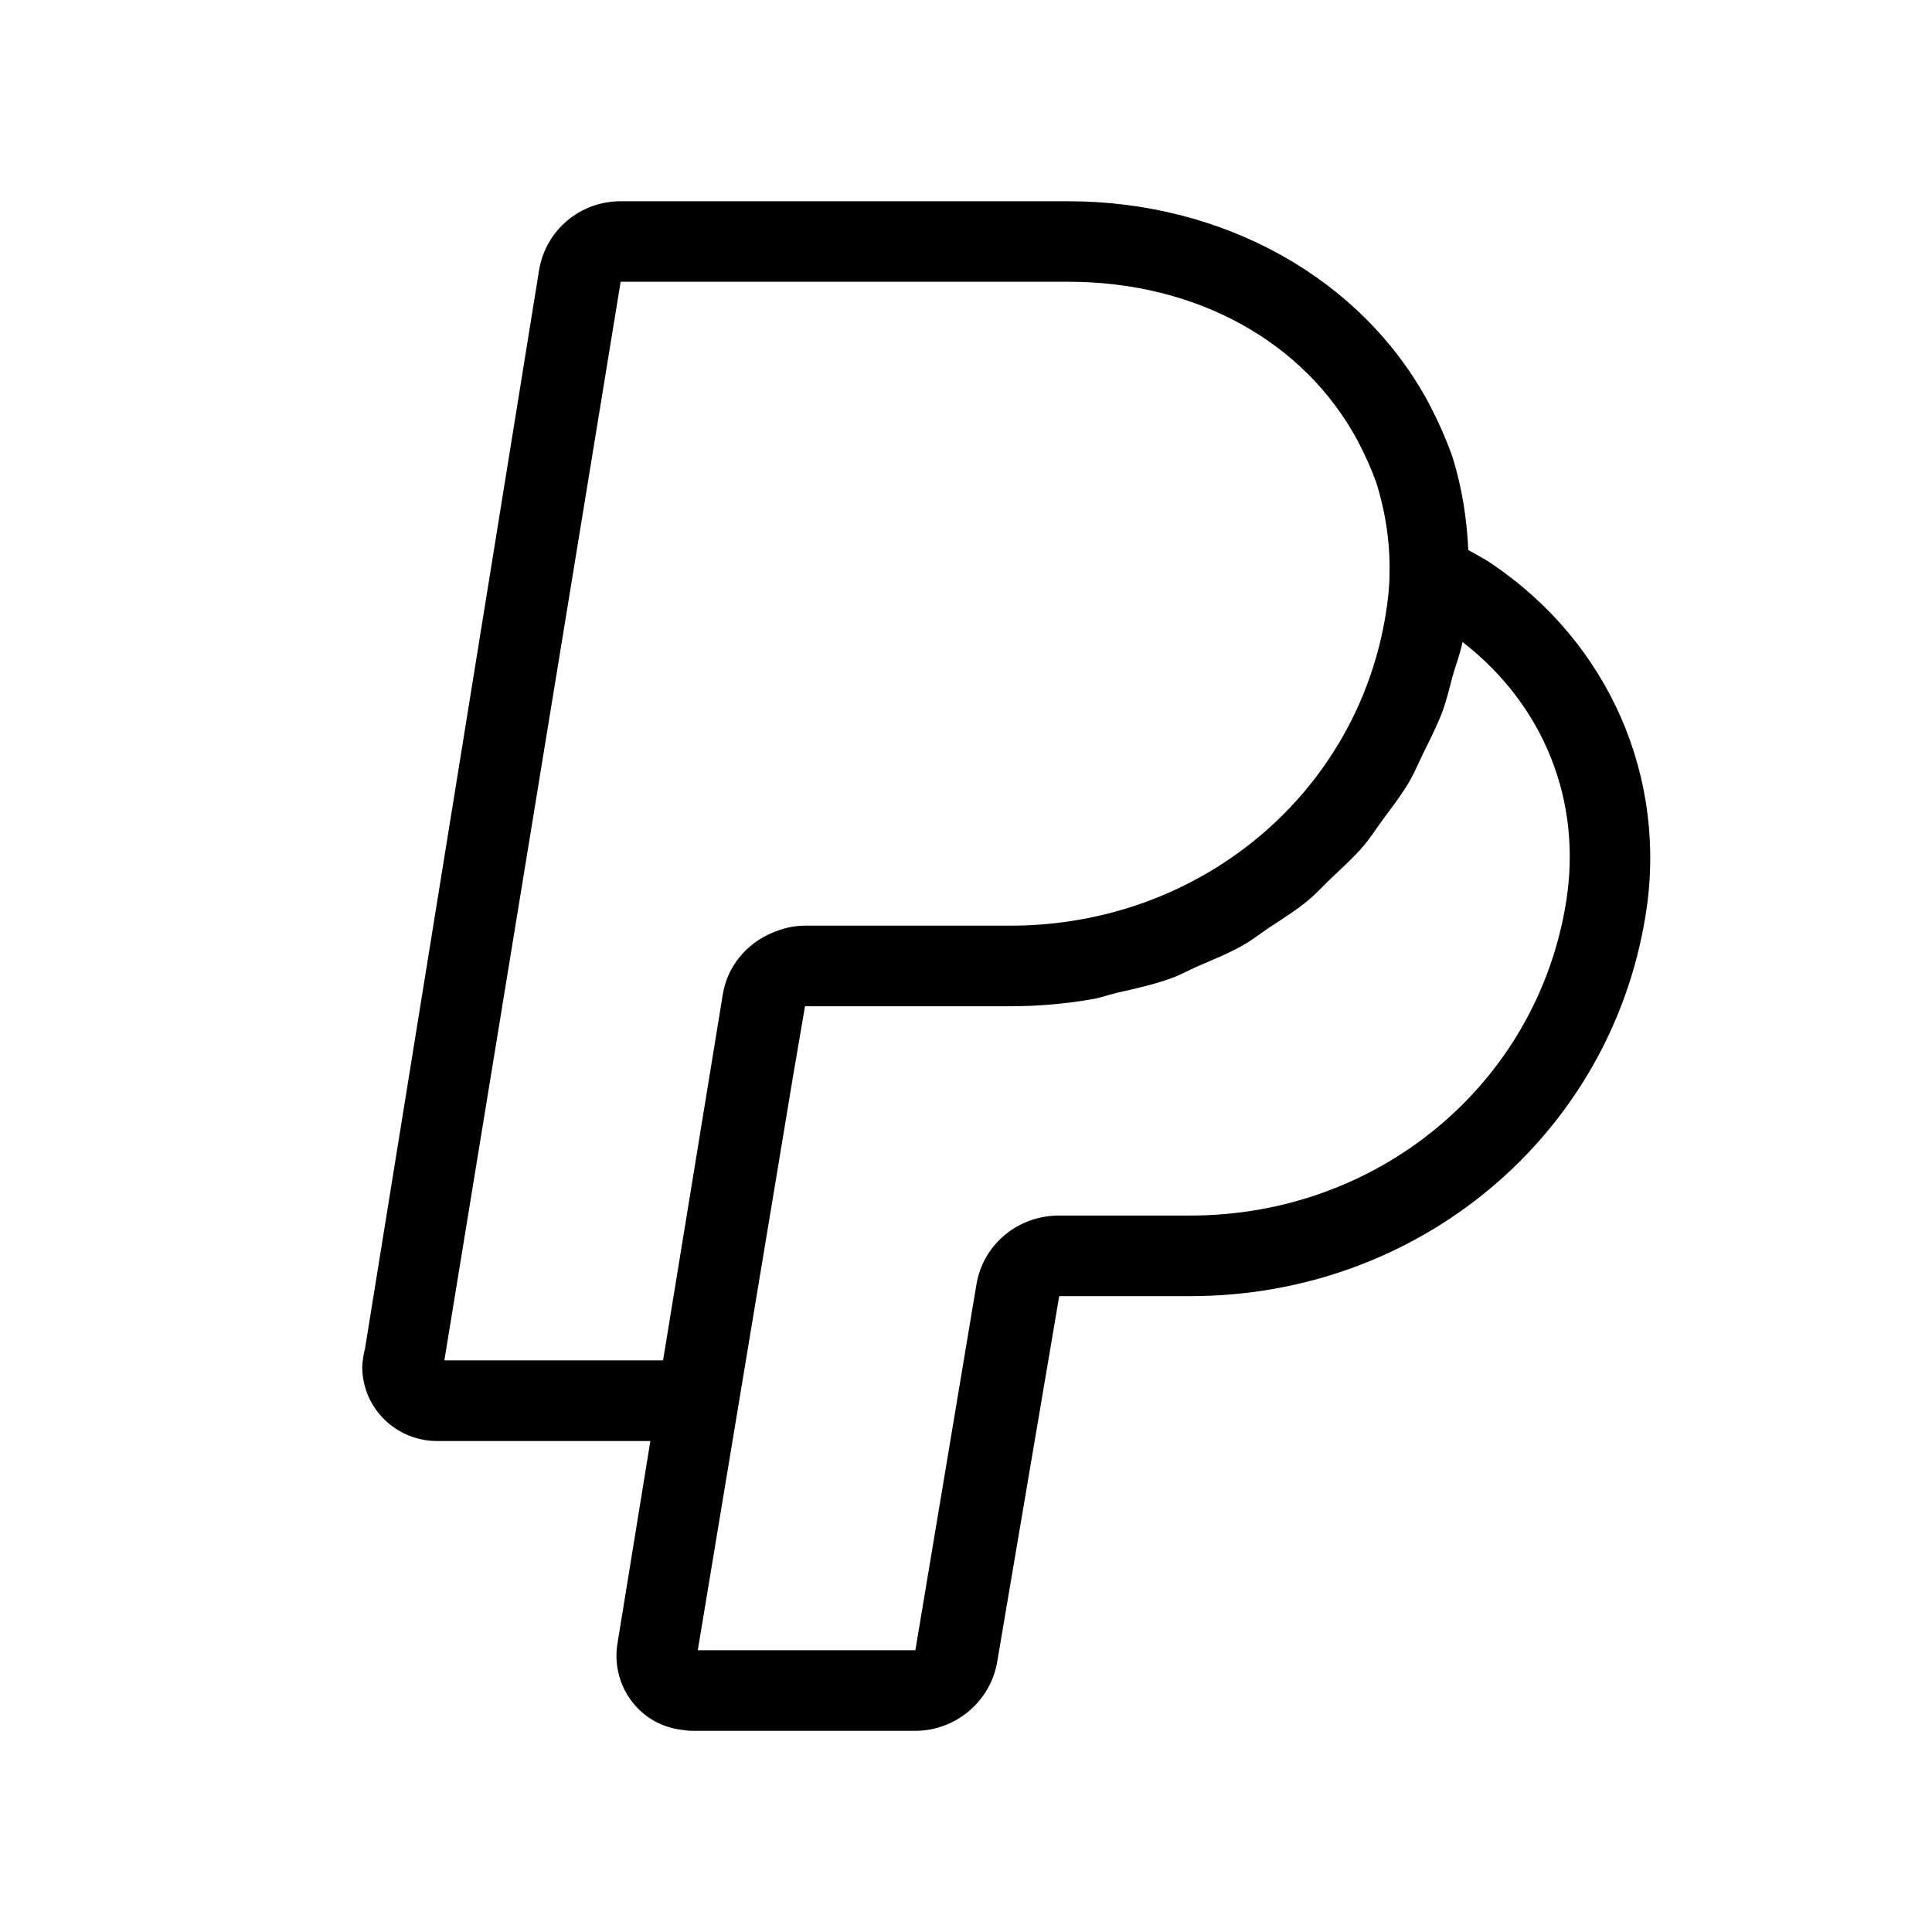 <svg xmlns="http://www.w3.org/2000/svg" width="24" height="24" viewBox="0 0 24 24">
    <path d="m18.545,7.013c-.095-.068-.203-.121-.305-.18-.019-.384-.075-.769-.198-1.159-.078-.222-.178-.445-.29-.66-.829-1.551-2.547-2.514-4.482-2.514h-5.56c-.506,0-.933.361-1.014.86l-2.162,13.395c-.016.05-.034.173-.034.226,0,.507.417.92.93.92h2.649l-.413,2.542c-.033.246.033.499.184.694.148.194.364.318.606.35h0c.051.008.101.014.136.014h2.78c.499,0,.936-.369,1.016-.86l.77-4.54h1.631c2.833,0,5.211-1.989,5.653-4.73.277-1.705-.452-3.376-1.896-4.357ZM7.71,3.5h5.56c1.59,0,2.936.742,3.599,1.982.088.168.168.346.226.508.118.374.174.754.166,1.128v.011c0,.155-.018.318-.044.482-.354,2.253-2.316,3.888-4.666,3.888h-2.554c-.144,0-.278.035-.403.088-.319.134-.56.415-.616.771l-.741,4.541h-2.717L7.71,3.5Zm11.744,7.71h0c-.364,2.254-2.327,3.89-4.667,3.89h-1.631c-.514,0-.946.361-1.027.86l-.758,4.54h-2.703l1.181-7.115.151-.885h2.551c.351,0,.695-.031,1.03-.09.102-.018.196-.054.295-.077.229-.052.458-.103.675-.181.115-.042.22-.102.332-.15.19-.083.383-.16.562-.262.113-.064.213-.145.32-.216.163-.108.33-.211.48-.335.104-.085.192-.185.289-.277.137-.13.278-.256.401-.4.09-.105.163-.222.245-.333.11-.15.224-.295.319-.456.072-.122.127-.255.19-.384.081-.165.165-.328.23-.502.052-.14.085-.288.125-.434.04-.143.095-.28.124-.428,1.012.784,1.49,1.977,1.286,3.235Z"/>
</svg>